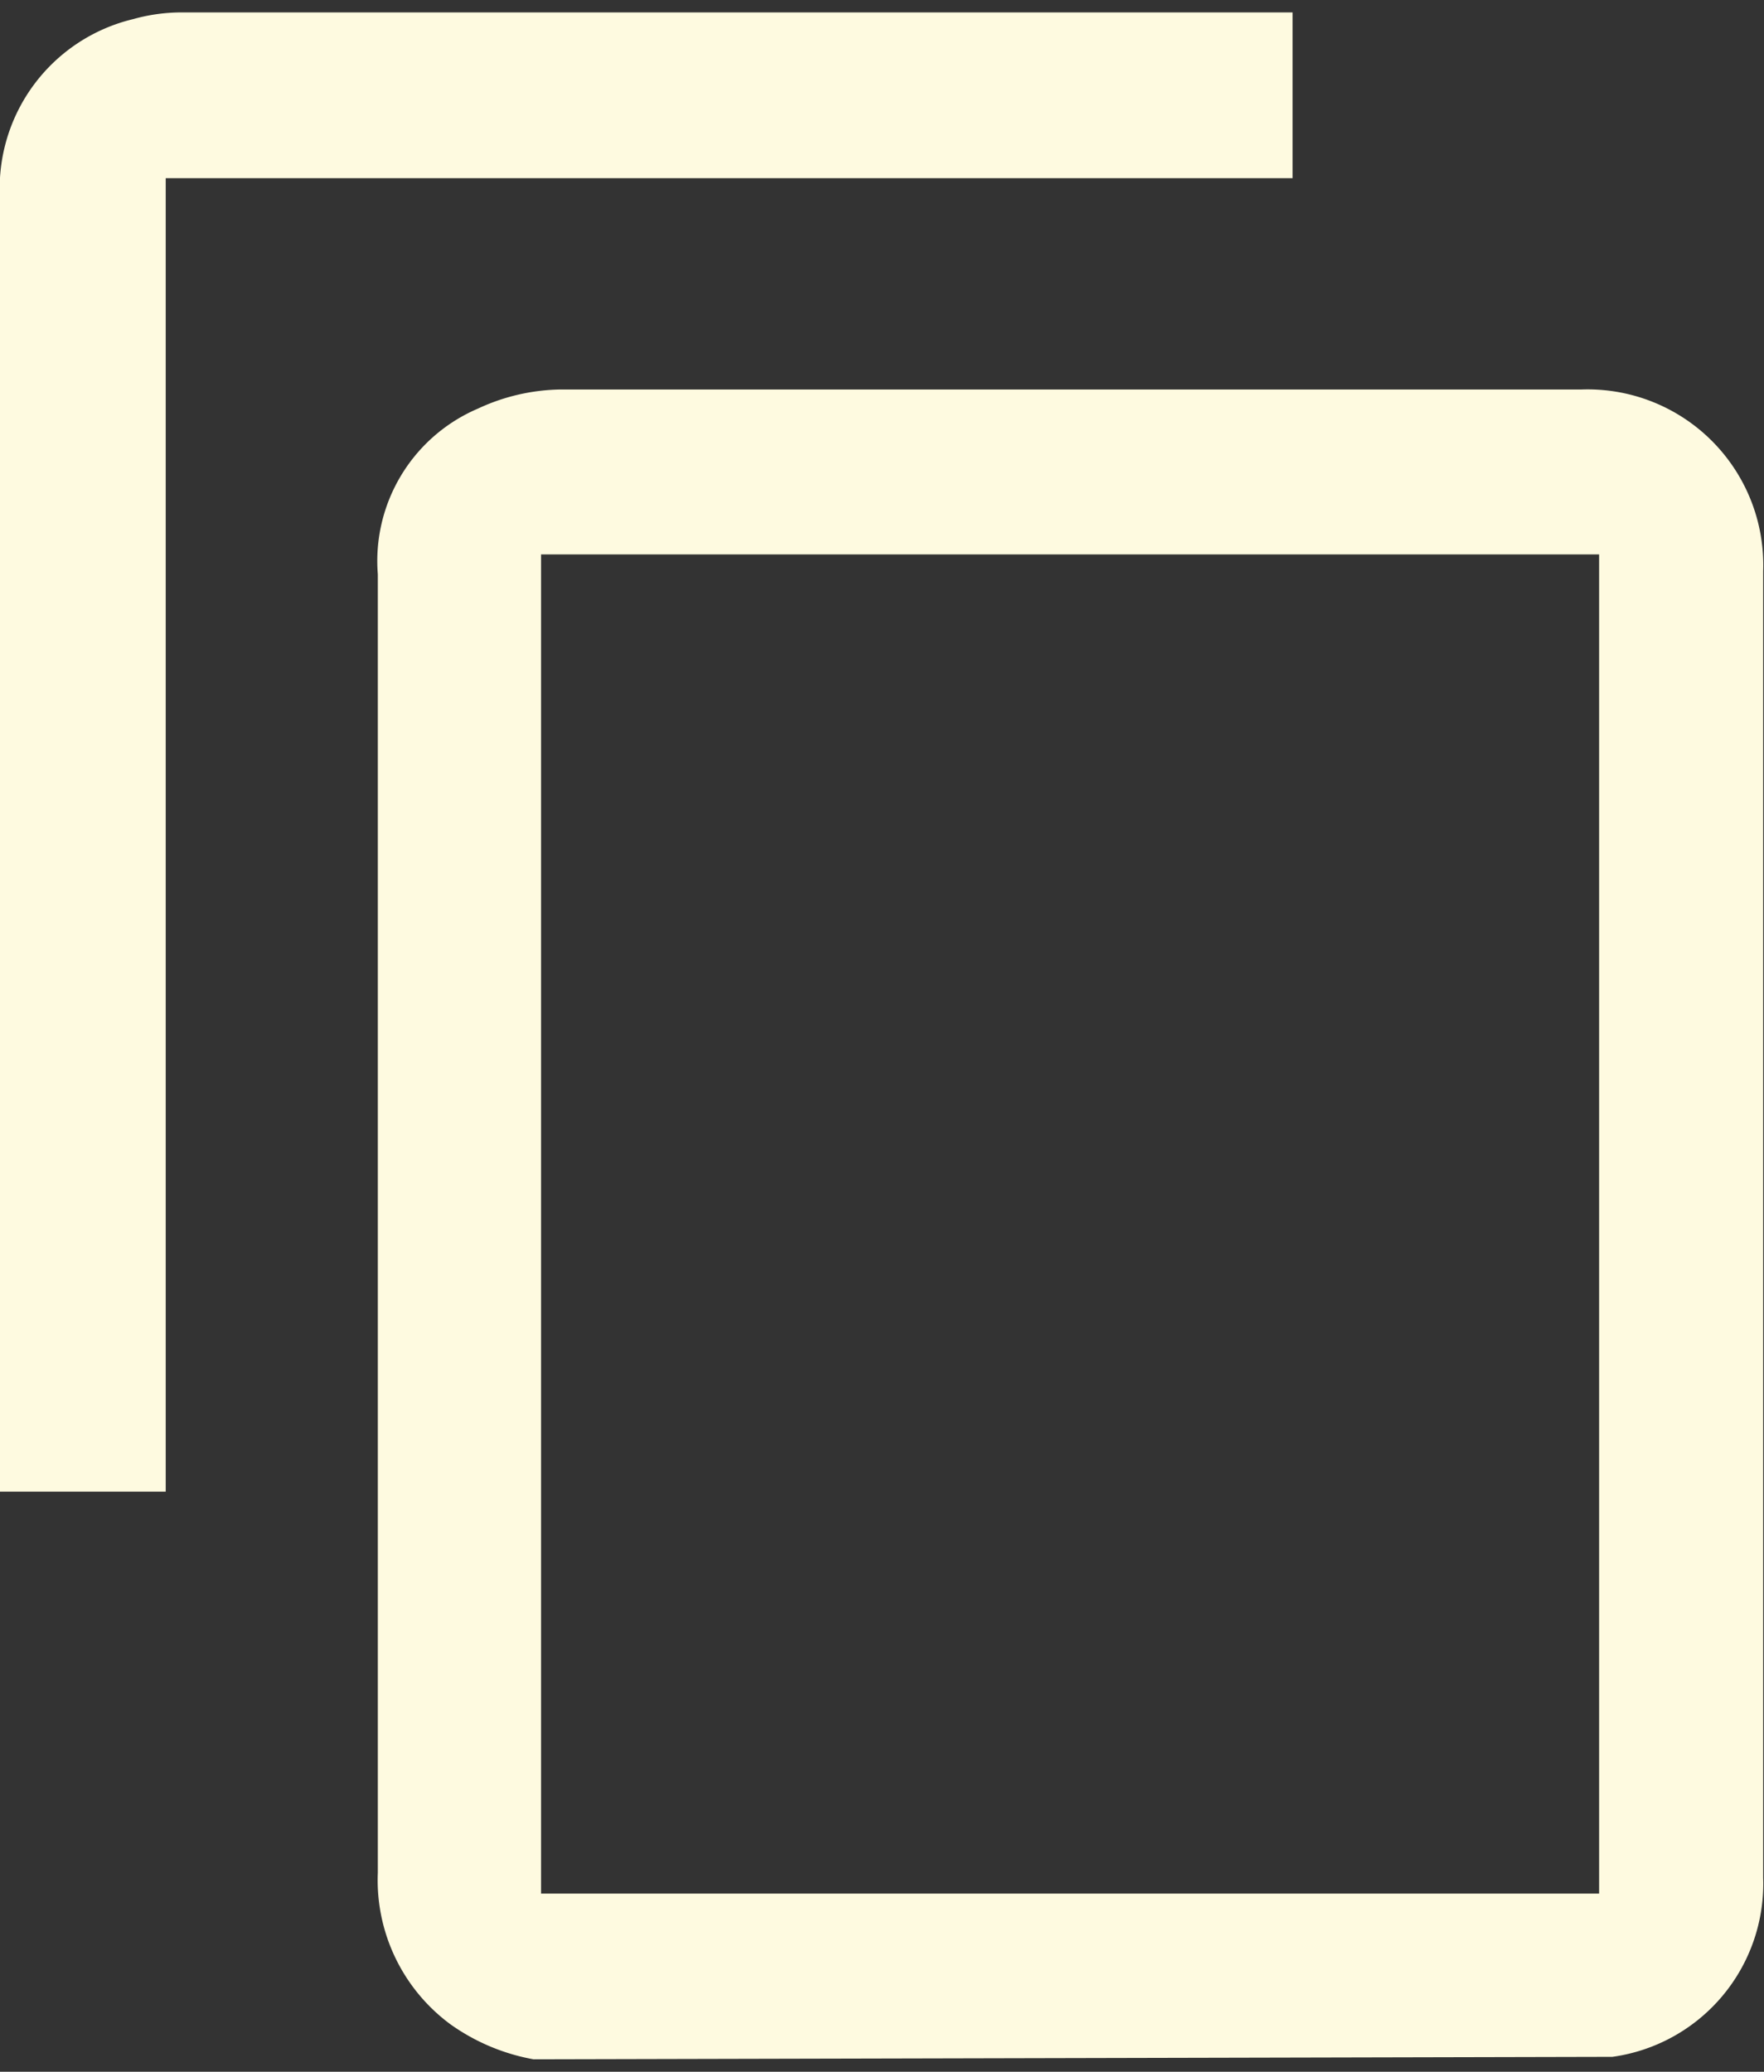 <svg id="Layer_1" data-name="Layer 1" xmlns="http://www.w3.org/2000/svg" viewBox="0 0 21.29 25"><rect x="0" y="0" width="21.29" height="25" fill="#333333" stroke="none"/><defs><style>.cls-1{fill:#fefae0;}</style></defs><path class="cls-1" d="M6.44,24.85a2.49,2.49,0,0,1-1-.42,2.16,2.16,0,0,1-.88-1.83V6.93a2,2,0,0,1,1.21-2,2.43,2.43,0,0,1,1-.23H19.09a2.12,2.12,0,0,1,2.19,2.19q0,7.89,0,15.77a2.11,2.11,0,0,1-1.82,2.16h0l0,0Zm.09-2H19.3V6.69H6.53Z"/><path class="cls-1" d="M0,18V2.4A2.1,2.1,0,0,1,1.61.23,2.15,2.15,0,0,1,2.22.15H15.6v2H2V18Z"/></svg>